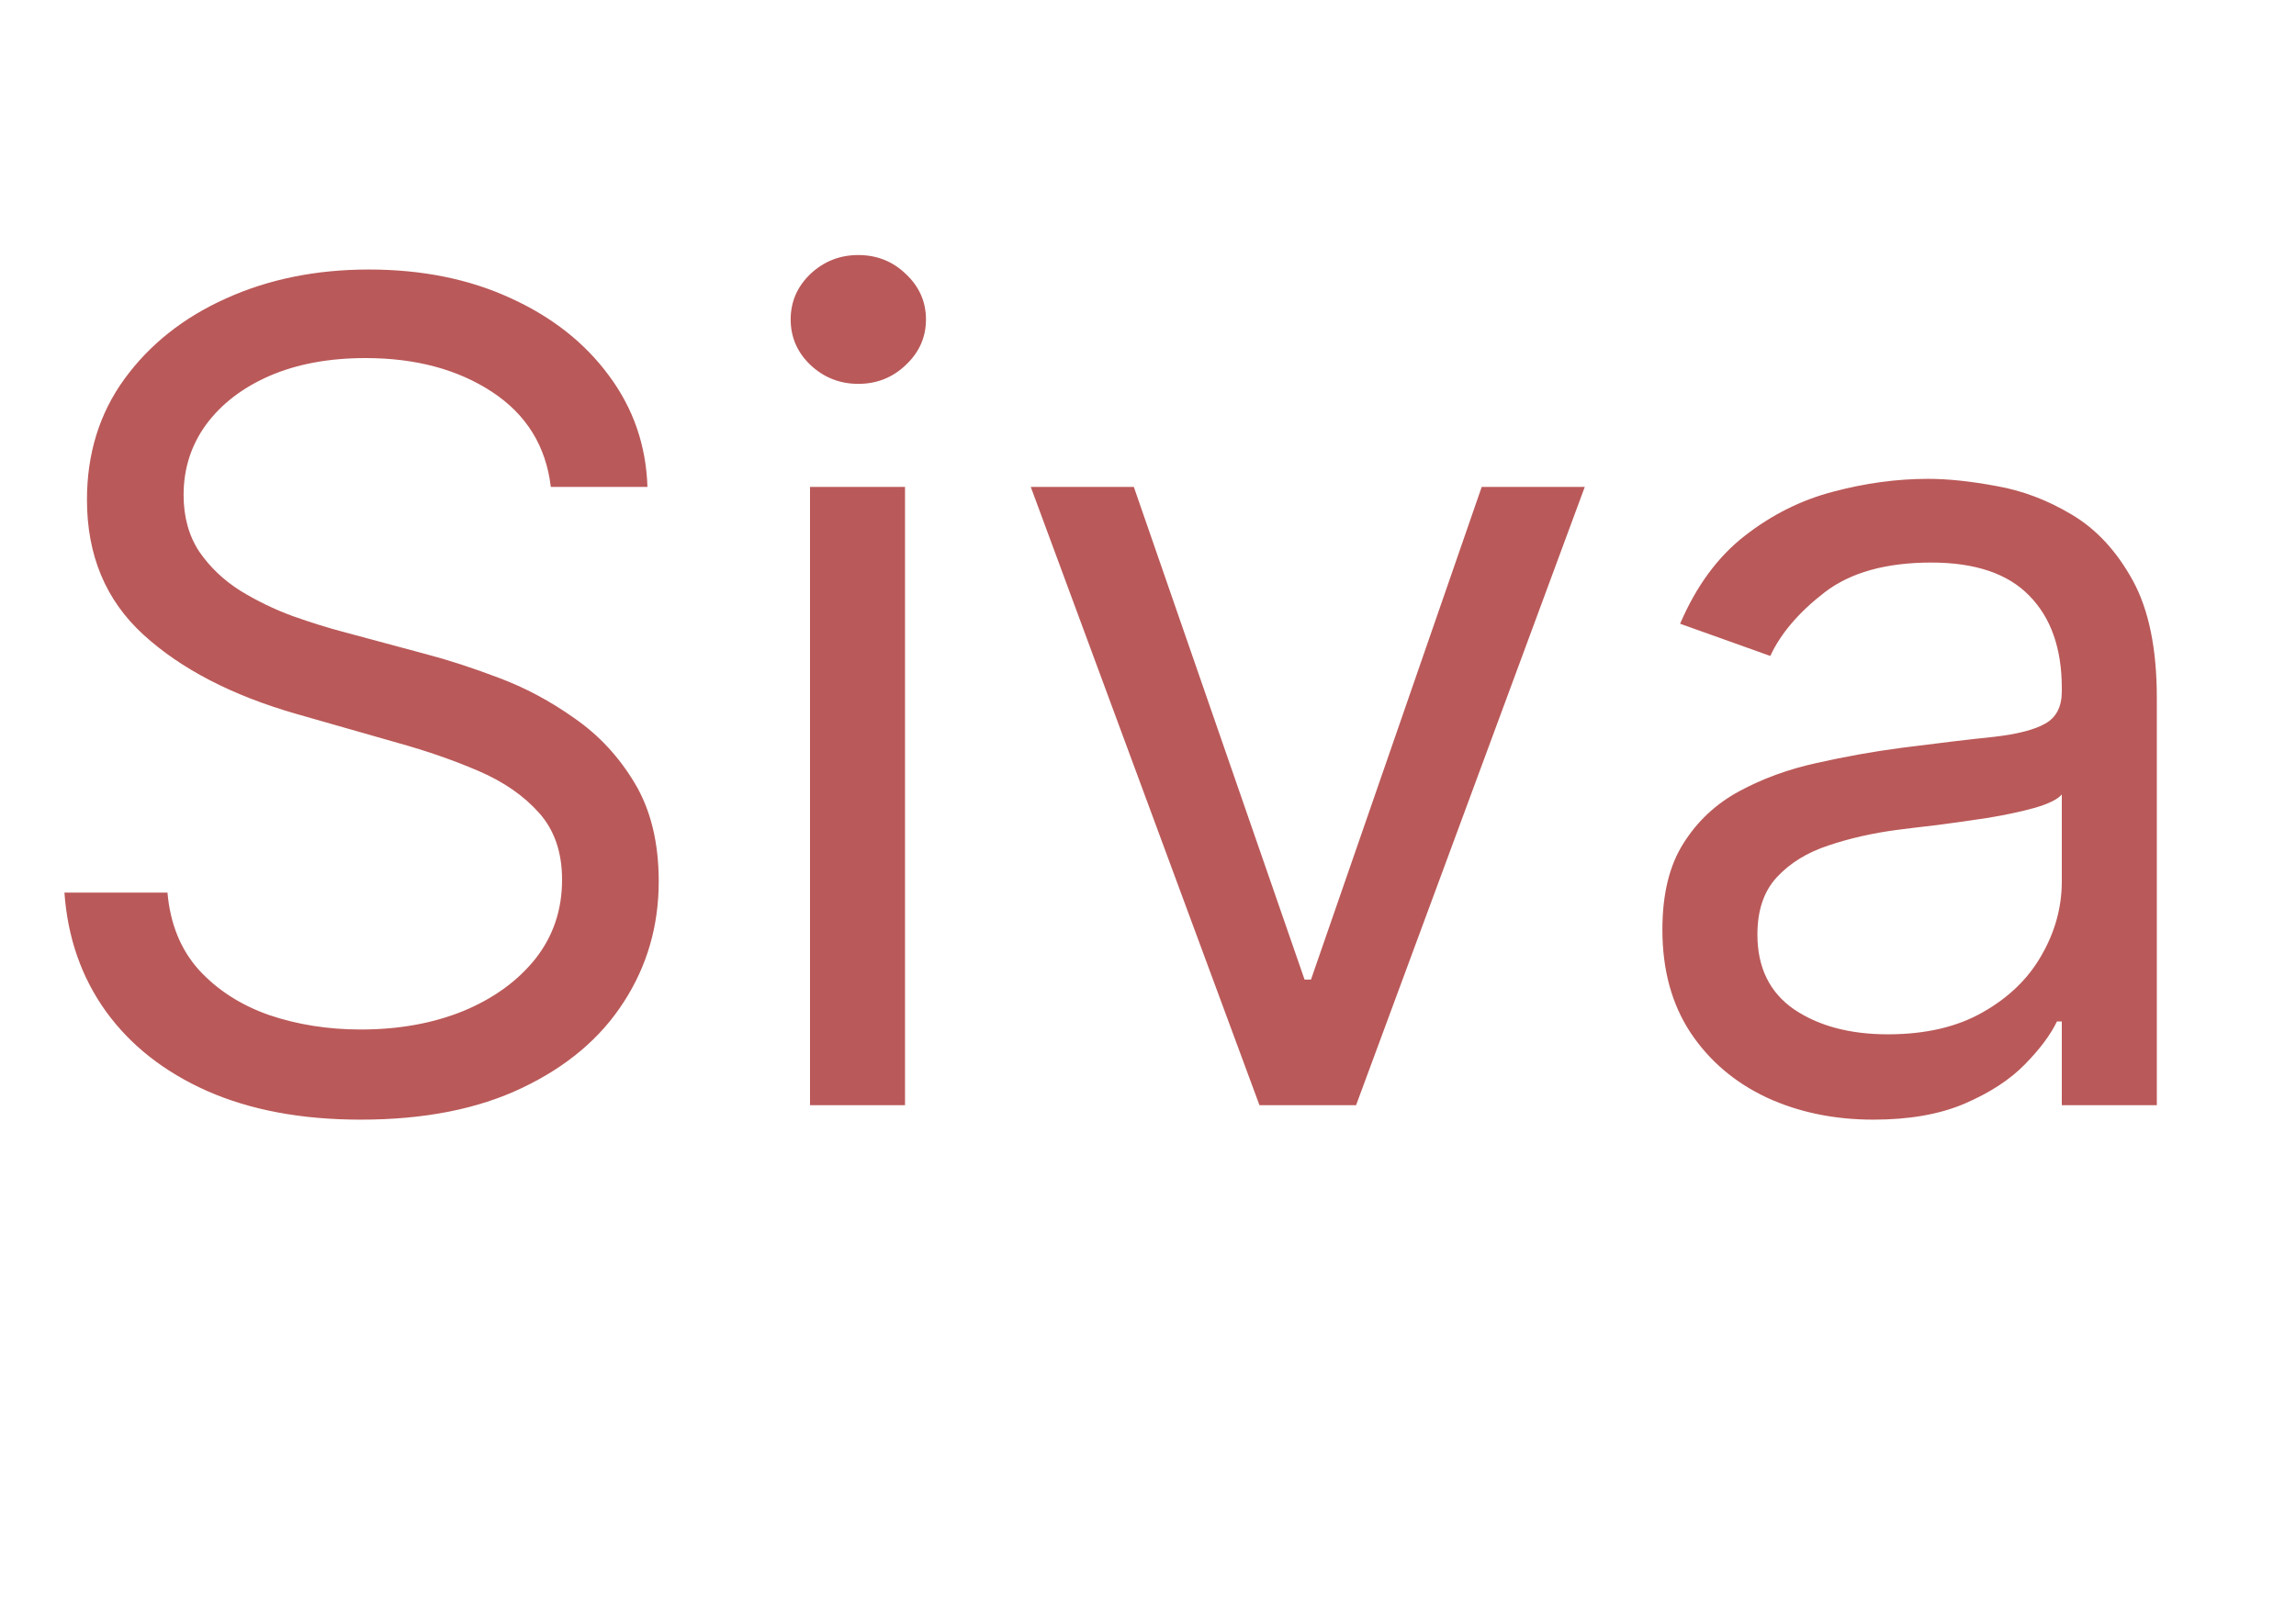 <svg width="81" height="57" viewBox="0 0 81 57" fill="none" xmlns="http://www.w3.org/2000/svg">
<path d="M19.432 17.182C19.261 15.742 18.57 14.625 17.358 13.829C16.146 13.034 14.659 12.636 12.898 12.636C11.61 12.636 10.483 12.845 9.517 13.261C8.561 13.678 7.812 14.251 7.273 14.98C6.742 15.709 6.477 16.538 6.477 17.466C6.477 18.242 6.662 18.91 7.031 19.469C7.41 20.018 7.893 20.477 8.48 20.847C9.067 21.206 9.683 21.505 10.327 21.741C10.971 21.969 11.562 22.153 12.102 22.296L15.057 23.091C15.814 23.29 16.657 23.564 17.585 23.915C18.523 24.265 19.418 24.743 20.27 25.349C21.132 25.946 21.842 26.713 22.401 27.651C22.959 28.588 23.239 29.739 23.239 31.102C23.239 32.674 22.827 34.095 22.003 35.364C21.188 36.633 19.995 37.641 18.423 38.389C16.861 39.137 14.962 39.511 12.727 39.511C10.644 39.511 8.84 39.175 7.315 38.503C5.8 37.831 4.607 36.893 3.736 35.69C2.874 34.488 2.386 33.091 2.273 31.5H5.909C6.004 32.599 6.373 33.508 7.017 34.227C7.67 34.938 8.494 35.468 9.489 35.818C10.492 36.159 11.572 36.33 12.727 36.33C14.072 36.33 15.279 36.112 16.349 35.676C17.419 35.231 18.267 34.615 18.892 33.83C19.517 33.034 19.829 32.106 19.829 31.046C19.829 30.079 19.56 29.294 19.02 28.688C18.48 28.081 17.77 27.589 16.889 27.21C16.009 26.831 15.057 26.5 14.034 26.216L10.454 25.193C8.182 24.54 6.383 23.607 5.057 22.395C3.731 21.183 3.068 19.597 3.068 17.636C3.068 16.008 3.509 14.587 4.389 13.375C5.279 12.153 6.473 11.206 7.969 10.534C9.474 9.852 11.155 9.511 13.011 9.511C14.886 9.511 16.553 9.848 18.011 10.52C19.47 11.183 20.625 12.092 21.477 13.247C22.339 14.402 22.794 15.714 22.841 17.182H19.432ZM28.576 39V17.182H31.928V39H28.576ZM30.28 13.546C29.627 13.546 29.064 13.323 28.59 12.878C28.126 12.433 27.894 11.898 27.894 11.273C27.894 10.648 28.126 10.113 28.59 9.668C29.064 9.223 29.627 9 30.28 9C30.934 9 31.493 9.223 31.957 9.668C32.43 10.113 32.667 10.648 32.667 11.273C32.667 11.898 32.43 12.433 31.957 12.878C31.493 13.323 30.934 13.546 30.28 13.546ZM55.909 17.182L47.841 39H44.432L36.364 17.182H40L46.023 34.568H46.25L52.273 17.182H55.909ZM66.09 39.511C64.708 39.511 63.453 39.251 62.326 38.73C61.199 38.2 60.304 37.438 59.641 36.443C58.978 35.439 58.647 34.227 58.647 32.807C58.647 31.557 58.893 30.544 59.386 29.767C59.878 28.981 60.536 28.366 61.36 27.921C62.184 27.475 63.093 27.144 64.087 26.926C65.091 26.699 66.1 26.519 67.113 26.386C68.439 26.216 69.513 26.088 70.337 26.003C71.171 25.908 71.777 25.752 72.156 25.534C72.544 25.316 72.738 24.938 72.738 24.398V24.284C72.738 22.883 72.354 21.794 71.587 21.017C70.83 20.241 69.679 19.852 68.136 19.852C66.535 19.852 65.281 20.203 64.371 20.903C63.462 21.604 62.823 22.352 62.454 23.148L59.272 22.011C59.84 20.686 60.598 19.653 61.545 18.915C62.501 18.167 63.543 17.646 64.67 17.352C65.806 17.049 66.924 16.898 68.022 16.898C68.723 16.898 69.528 16.983 70.437 17.153C71.355 17.314 72.241 17.651 73.093 18.162C73.955 18.673 74.67 19.445 75.238 20.477C75.806 21.509 76.09 22.892 76.09 24.625V39H72.738V36.045H72.567C72.34 36.519 71.961 37.026 71.431 37.565C70.901 38.105 70.195 38.564 69.315 38.943C68.434 39.322 67.359 39.511 66.09 39.511ZM66.602 36.5C67.927 36.5 69.045 36.24 69.954 35.719C70.872 35.198 71.564 34.526 72.028 33.702C72.501 32.878 72.738 32.011 72.738 31.102V28.034C72.596 28.204 72.283 28.361 71.8 28.503C71.327 28.635 70.778 28.754 70.153 28.858C69.537 28.953 68.936 29.038 68.349 29.114C67.771 29.18 67.302 29.237 66.942 29.284C66.071 29.398 65.257 29.582 64.499 29.838C63.751 30.084 63.145 30.458 62.681 30.96C62.227 31.453 61.999 32.125 61.999 32.977C61.999 34.142 62.43 35.023 63.292 35.619C64.163 36.206 65.266 36.5 66.602 36.5Z" fill="#BA5959"/>
</svg>
